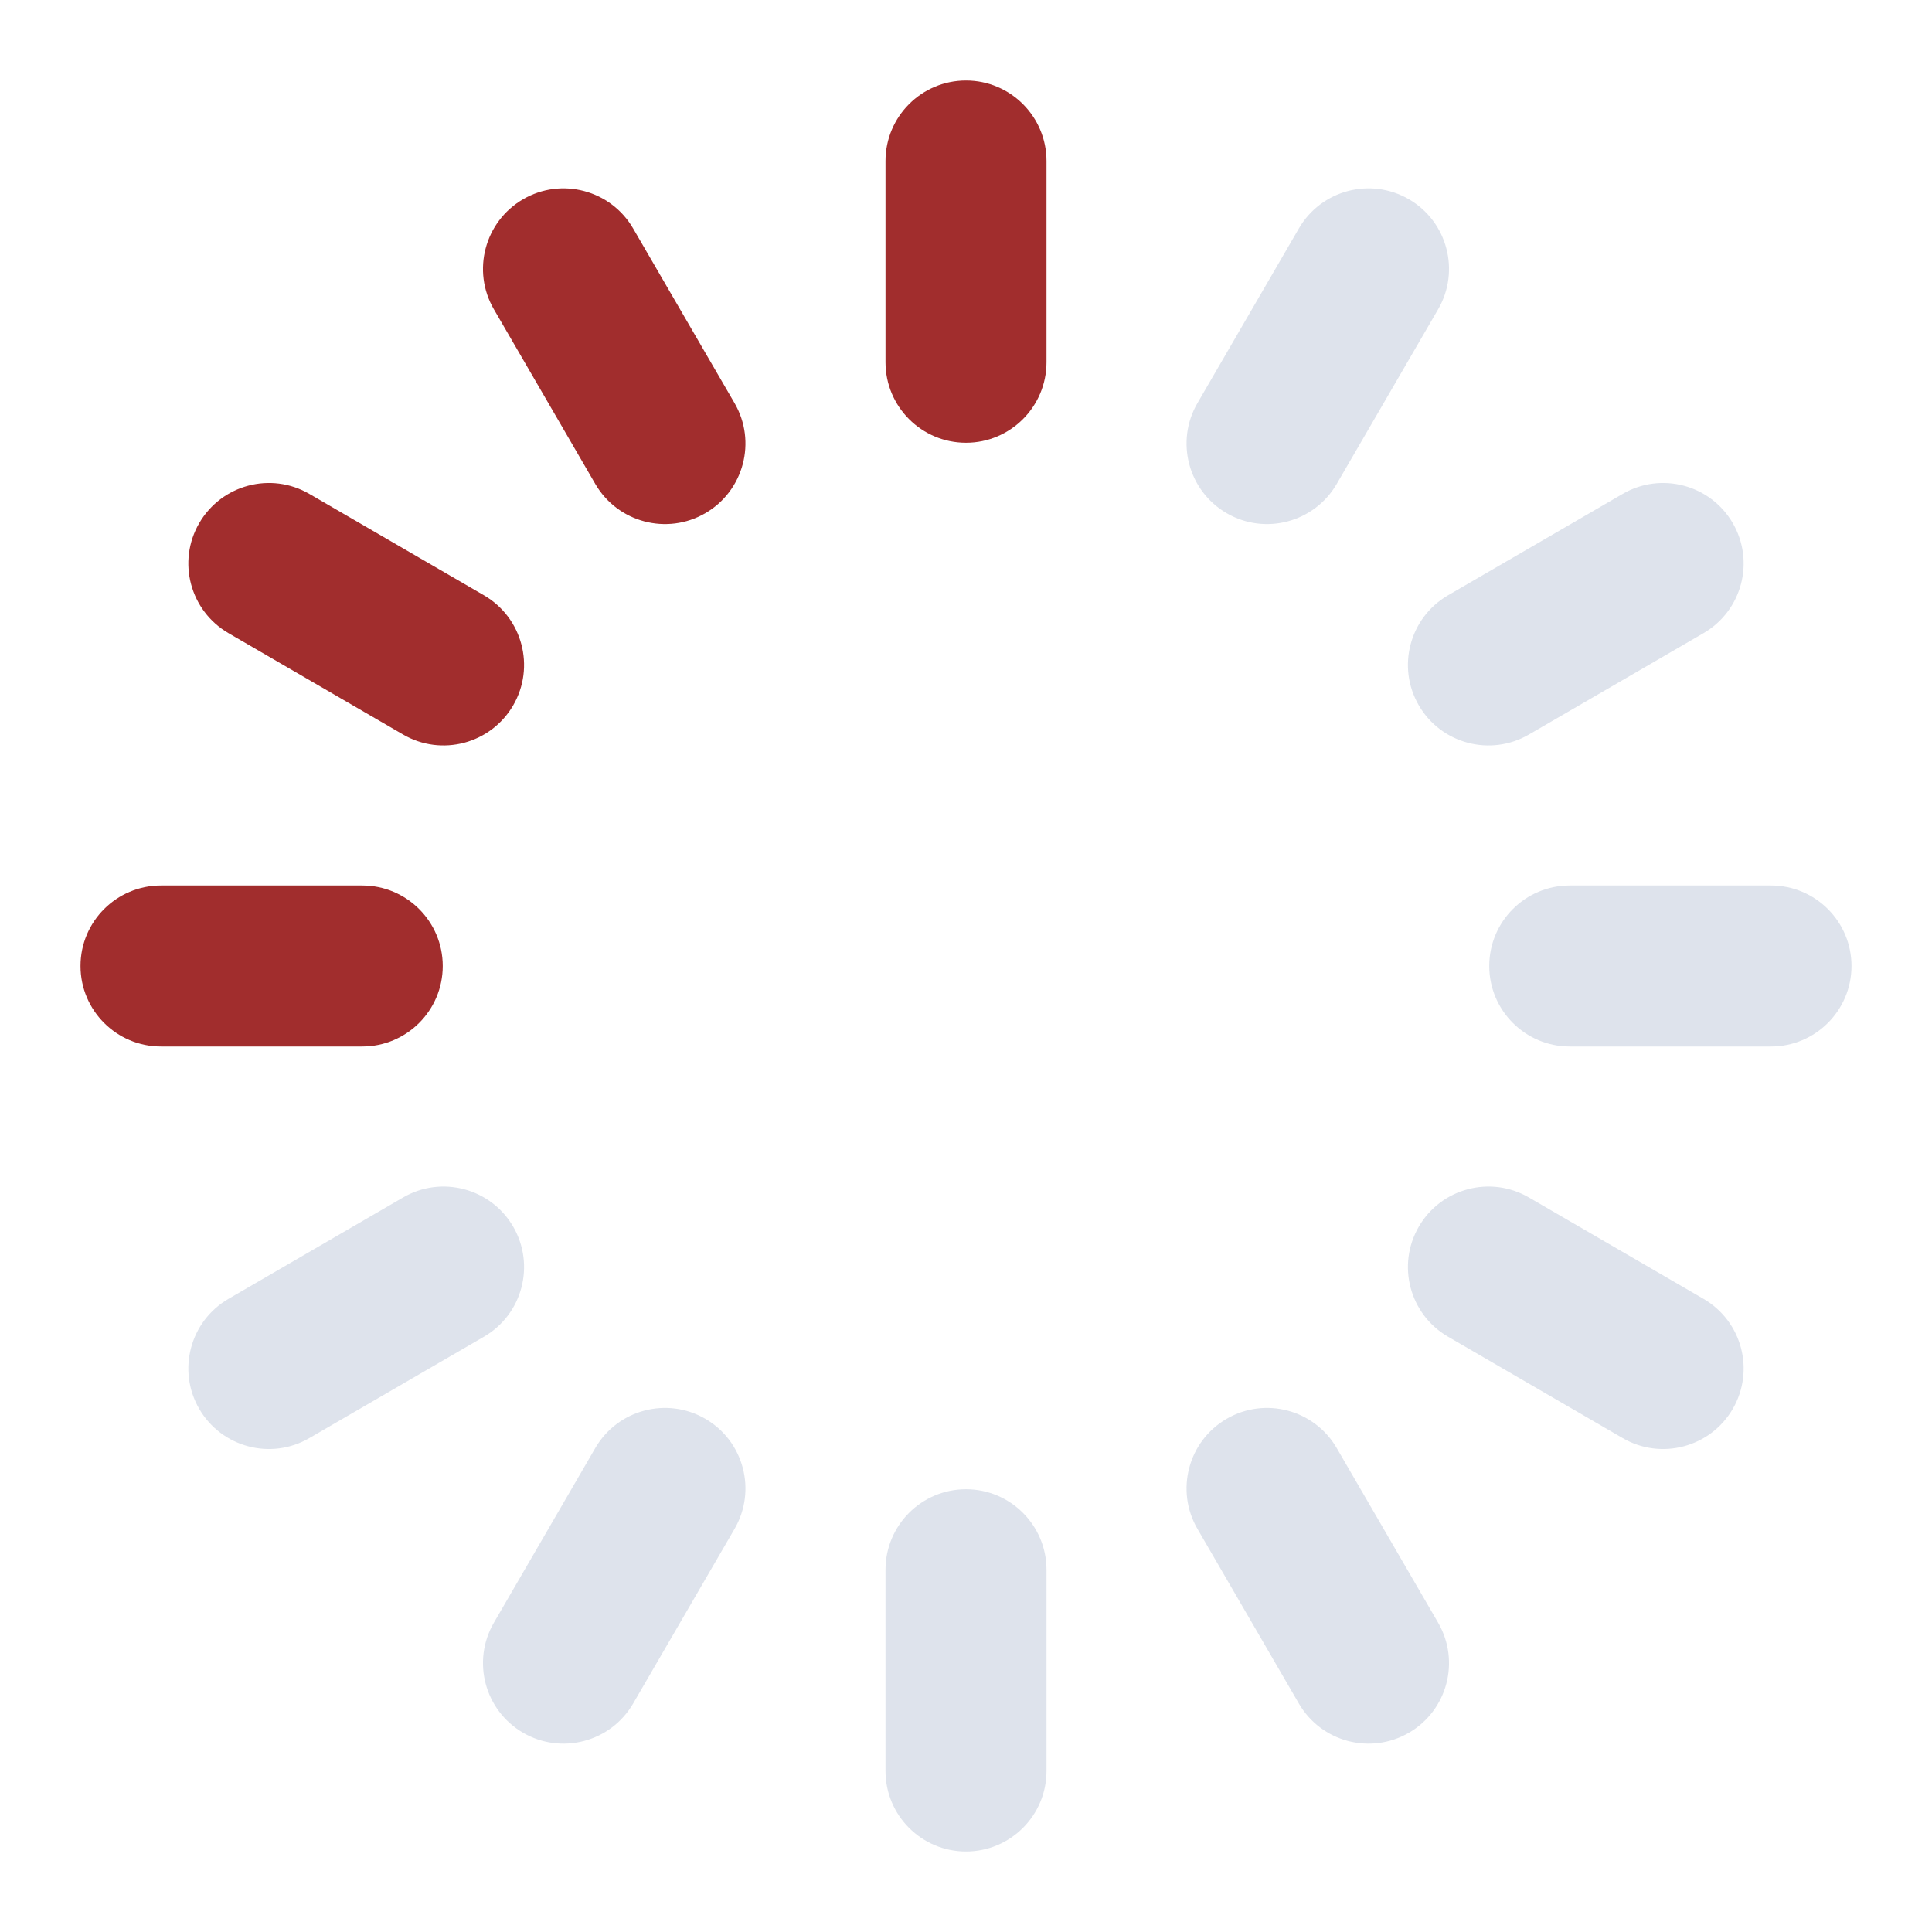 <svg width="24" height="24" viewBox="0 0 24 24" fill="none" xmlns="http://www.w3.org/2000/svg" data-reactroot="">
<path fill="#dee3ec" d="M12 18.5C12.552 18.5 13 18.948 13 19.5V22C13 22.552 12.552 23 12 23C11.448 23 11 22.552 11 22V19.5C11 18.948 11.448 18.5 12 18.5Z" clip-rule="evenodd" fill-rule="evenodd" undefined="1.5"></path>
<path fill="#a12d2d" d="M12 1C12.552 1 13 1.448 13 2V4.5C13 5.052 12.552 5.5 12 5.5C11.448 5.5 11 5.052 11 4.5V2C11 1.448 11.448 1 12 1Z" clip-rule="evenodd" fill-rule="evenodd" undefined="1.5"></path>
<path fill="#dee3ec" d="M15.238 17.625C15.715 17.348 16.327 17.51 16.605 17.988L17.865 20.158C18.142 20.636 17.98 21.247 17.502 21.525C17.024 21.802 16.413 21.64 16.135 21.162L14.875 18.992C14.598 18.515 14.76 17.902 15.238 17.625Z" clip-rule="evenodd" fill-rule="evenodd" undefined="1.5"></path>
<path fill="#a12d2d" d="M6.498 2.475C6.975 2.198 7.587 2.36 7.865 2.838L9.125 5.008C9.402 5.485 9.24 6.097 8.762 6.375C8.285 6.652 7.673 6.49 7.395 6.012L6.135 3.842C5.858 3.365 6.02 2.753 6.498 2.475Z" clip-rule="evenodd" fill-rule="evenodd" undefined="1.5"></path>
<path fill="#dee3ec" d="M17.625 15.238C17.902 14.76 18.515 14.598 18.992 14.875L21.162 16.135C21.64 16.413 21.802 17.024 21.525 17.502C21.247 17.98 20.635 18.142 20.158 17.865L17.988 16.605C17.51 16.328 17.348 15.716 17.625 15.238Z" clip-rule="evenodd" fill-rule="evenodd" undefined="1.5"></path>
<path fill="#a12d2d" d="M2.475 6.498C2.753 6.02 3.365 5.858 3.842 6.135L6.012 7.395C6.49 7.673 6.652 8.285 6.375 8.762C6.097 9.24 5.485 9.402 5.008 9.125L2.838 7.865C2.36 7.587 2.198 6.975 2.475 6.498Z" clip-rule="evenodd" fill-rule="evenodd" undefined="1.5"></path>
<path fill="#dee3ec" d="M18.5 12C18.5 11.448 18.948 11 19.5 11H22C22.552 11 23 11.448 23 12C23 12.552 22.552 13 22 13H19.5C18.948 13 18.5 12.552 18.5 12Z" clip-rule="evenodd" fill-rule="evenodd" undefined="1.5"></path>
<path fill="#a12d2d" d="M1 12C1 11.448 1.448 11 2 11H4.5C5.052 11 5.5 11.448 5.5 12C5.5 12.552 5.052 13 4.5 13H2C1.448 13 1 12.552 1 12Z" clip-rule="evenodd" fill-rule="evenodd" undefined="1.5"></path>
<path fill="#dee3ec" d="M21.525 6.498C21.802 6.975 21.64 7.587 21.162 7.865L18.992 9.125C18.515 9.402 17.902 9.24 17.625 8.762C17.348 8.285 17.51 7.673 17.988 7.395L20.158 6.135C20.635 5.858 21.247 6.02 21.525 6.498Z" clip-rule="evenodd" fill-rule="evenodd" undefined="1.5"></path>
<path fill="#dee3ec" d="M6.375 15.238C6.652 15.716 6.49 16.328 6.012 16.605L3.842 17.865C3.365 18.142 2.753 17.98 2.475 17.502C2.198 17.024 2.36 16.413 2.838 16.135L5.008 14.875C5.485 14.598 6.097 14.76 6.375 15.238Z" clip-rule="evenodd" fill-rule="evenodd" undefined="1.5"></path>
<path fill="#dee3ec" d="M17.502 2.475C17.98 2.753 18.142 3.365 17.865 3.842L16.605 6.012C16.327 6.49 15.715 6.652 15.238 6.375C14.76 6.097 14.598 5.485 14.875 5.008L16.135 2.838C16.413 2.36 17.024 2.198 17.502 2.475Z" clip-rule="evenodd" fill-rule="evenodd" undefined="1.5"></path>
<path fill="#dee3ec" d="M8.762 17.625C9.24 17.902 9.402 18.515 9.125 18.992L7.865 21.162C7.587 21.64 6.975 21.802 6.498 21.525C6.02 21.247 5.858 20.636 6.135 20.158L7.395 17.988C7.673 17.51 8.285 17.348 8.762 17.625Z" clip-rule="evenodd" fill-rule="evenodd" undefined="1.5"></path>
</svg>
